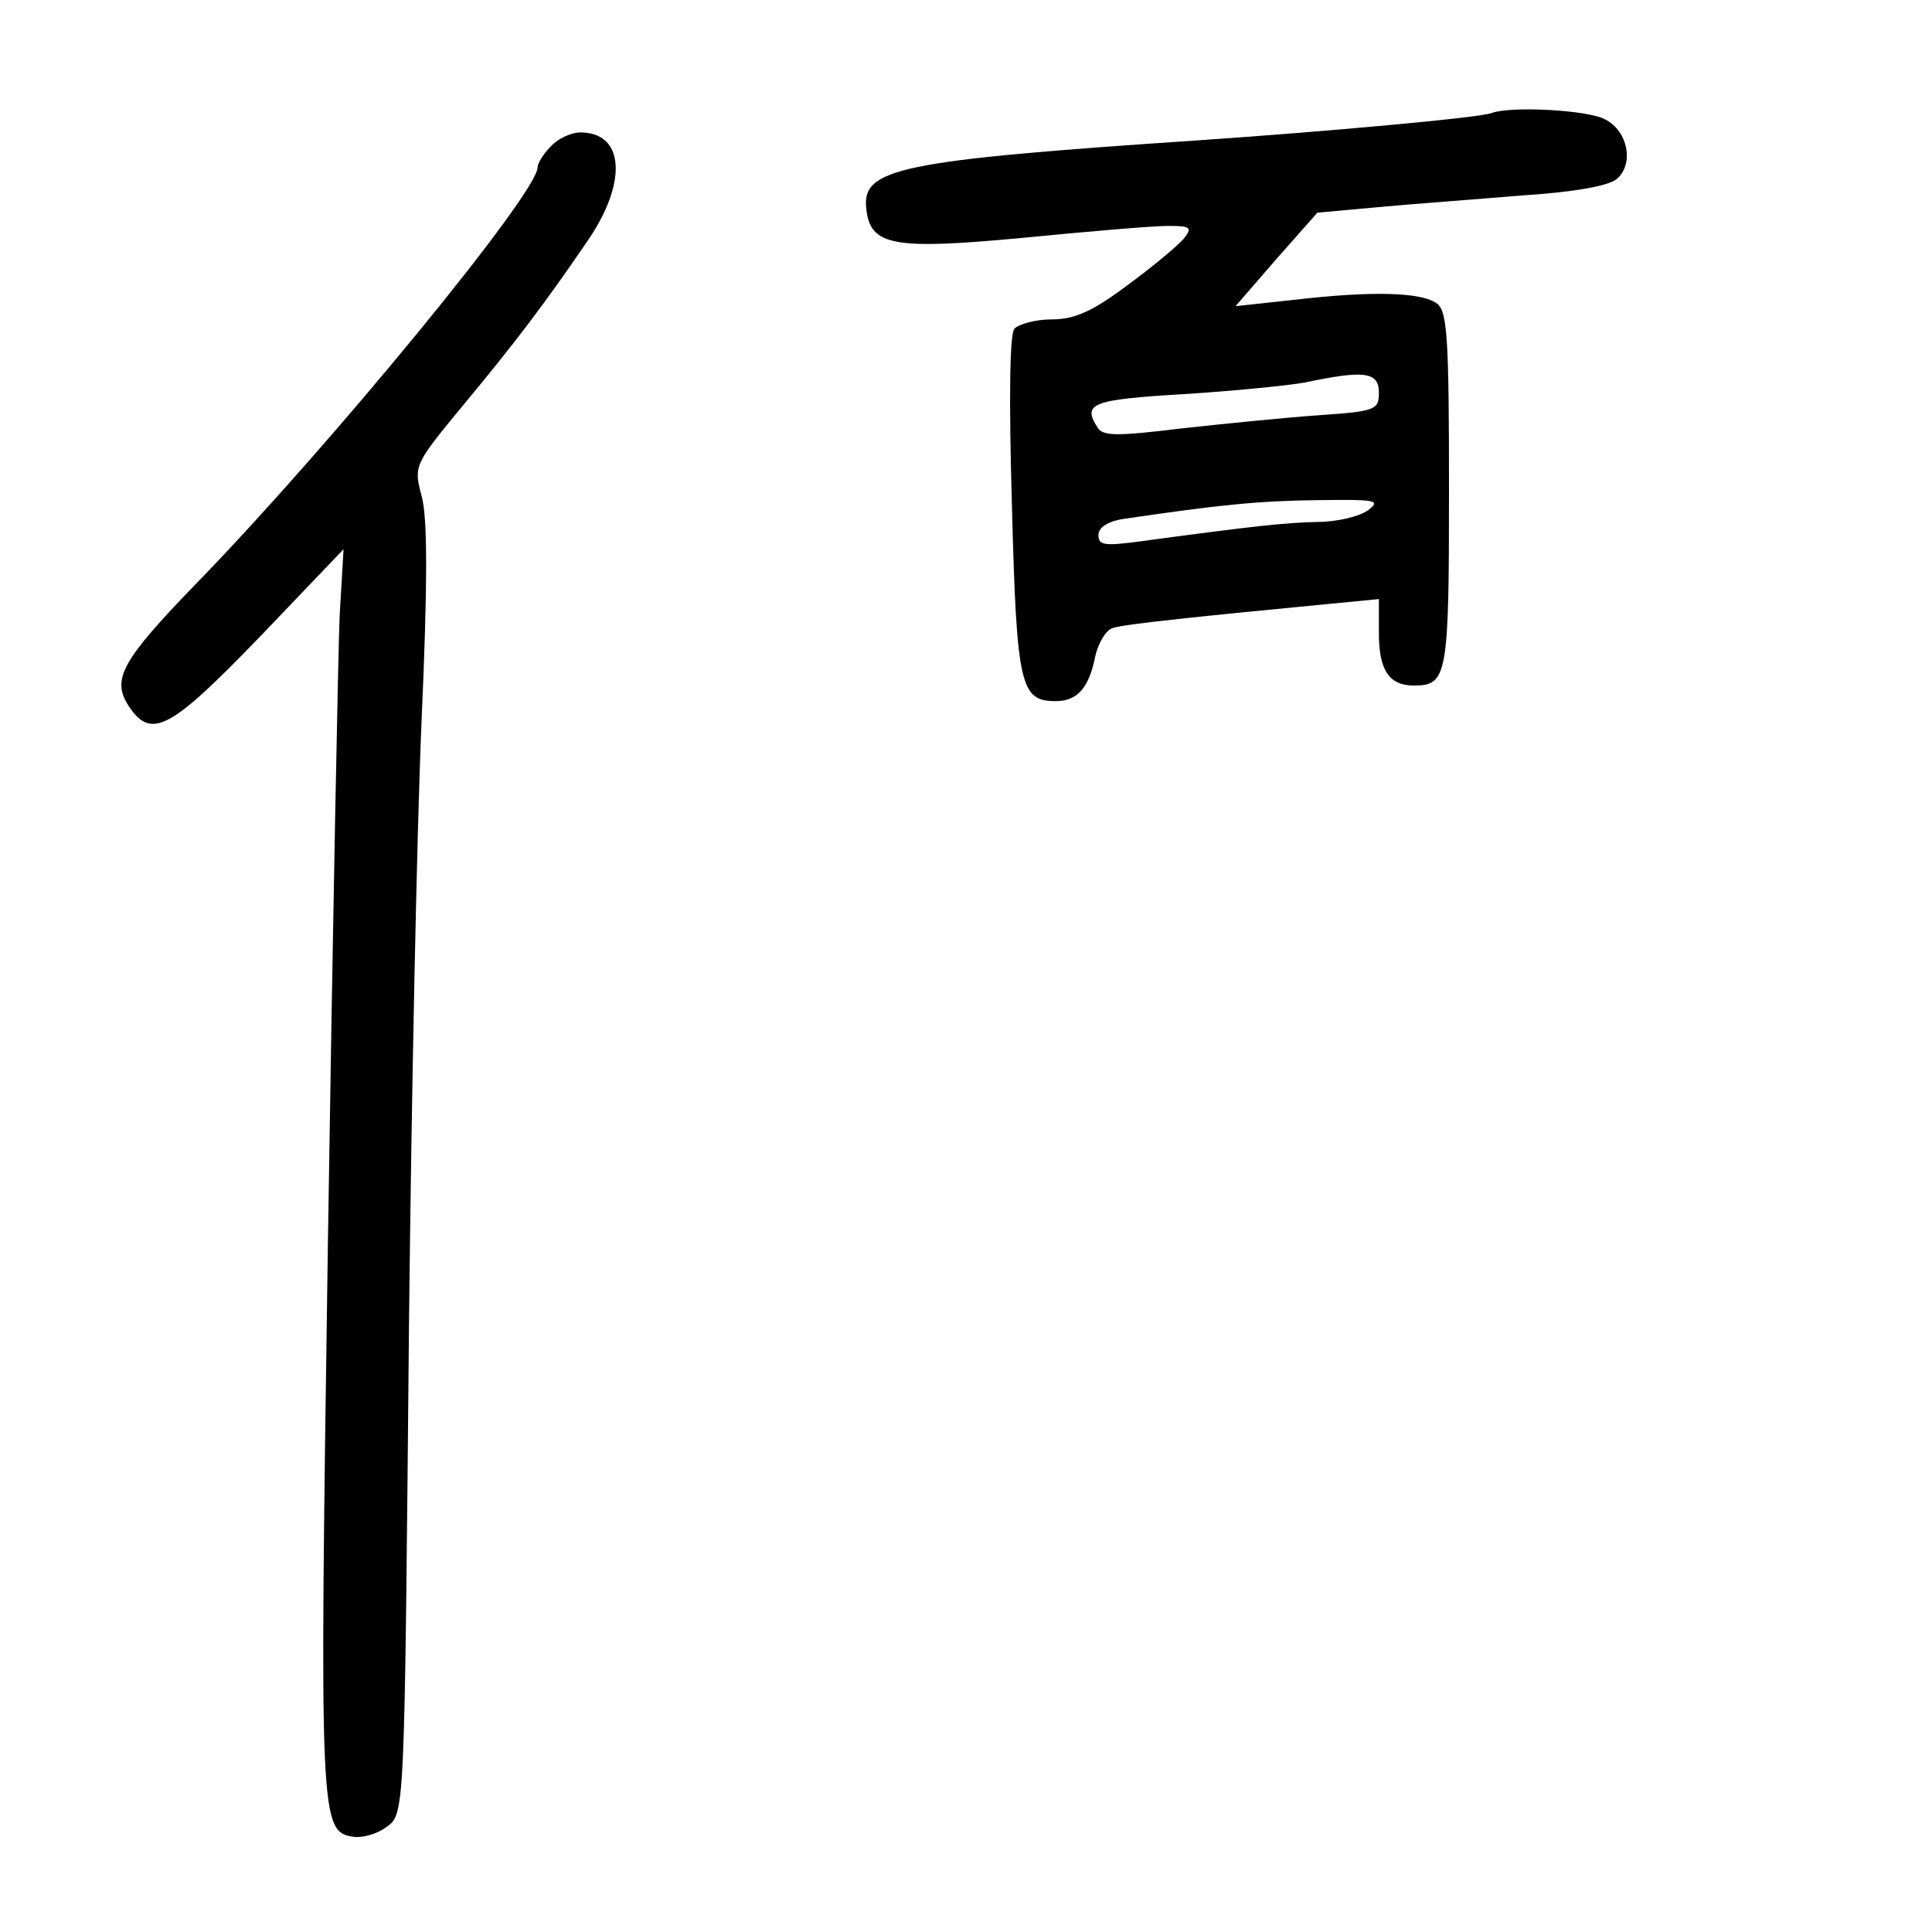 <?xml version="1.0" standalone="no"?>
<!DOCTYPE svg PUBLIC "-//W3C//DTD SVG 20010904//EN"
 "http://www.w3.org/TR/2001/REC-SVG-20010904/DTD/svg10.dtd">
<svg version="1.0" xmlns="http://www.w3.org/2000/svg"
 width="248pt" height="248pt" viewBox="0 0 248 248"
 preserveAspectRatio="xMidYMid meet">
<g transform="translate(0,248) scale(0.1,-0.1)"
fill="#000000" stroke="none">
<path d="M1915 2335 c-14 -6 -214 -24 -375 -35 -387 -26 -434 -36 -428 -88 5
-48 35 -53 204 -37 82 8 164 15 183 15 30 0 32 -2 20 -17 -8 -9 -40 -36 -73
-60 -44 -33 -67 -43 -96 -43 -21 0 -42 -6 -48 -12 -6 -8 -7 -91 -3 -229 6
-230 11 -249 56 -249 28 0 43 17 51 58 4 17 14 34 23 36 15 5 113 15 279 31
l62 6 0 -44 c0 -47 13 -67 45 -67 43 0 45 13 45 251 0 191 -2 229 -15 239 -19
15 -83 17 -185 5 l-74 -8 52 60 53 60 77 7 c42 4 125 10 184 15 65 4 112 12
123 21 23 19 15 62 -15 77 -23 12 -121 17 -145 8z m-145 -359 c0 -22 -4 -24
-77 -29 -43 -3 -122 -11 -177 -17 -82 -10 -100 -10 -107 1 -20 31 -8 36 109
43 64 4 135 11 157 15 76 16 95 14 95 -13z m-14 -151 c-11 -8 -40 -15 -65 -15
-42 -1 -80 -5 -228 -25 -45 -6 -53 -5 -53 8 0 10 12 18 33 21 122 18 172 23
247 24 77 1 83 0 66 -13z"/>
<path d="M707 2292 c-10 -10 -17 -22 -17 -27 0 -33 -266 -357 -438 -534 -96
-99 -109 -123 -87 -157 29 -44 53 -31 168 88 l108 113 -5 -85 c-2 -47 -9 -406
-15 -799 -11 -757 -11 -762 34 -769 11 -1 29 4 40 12 25 18 24 6 30 646 3 283
10 630 16 771 8 180 8 266 0 293 -10 38 -9 40 52 114 69 83 106 132 160 211
53 76 49 141 -8 141 -12 0 -29 -8 -38 -18z"/>
</g>
</svg>
